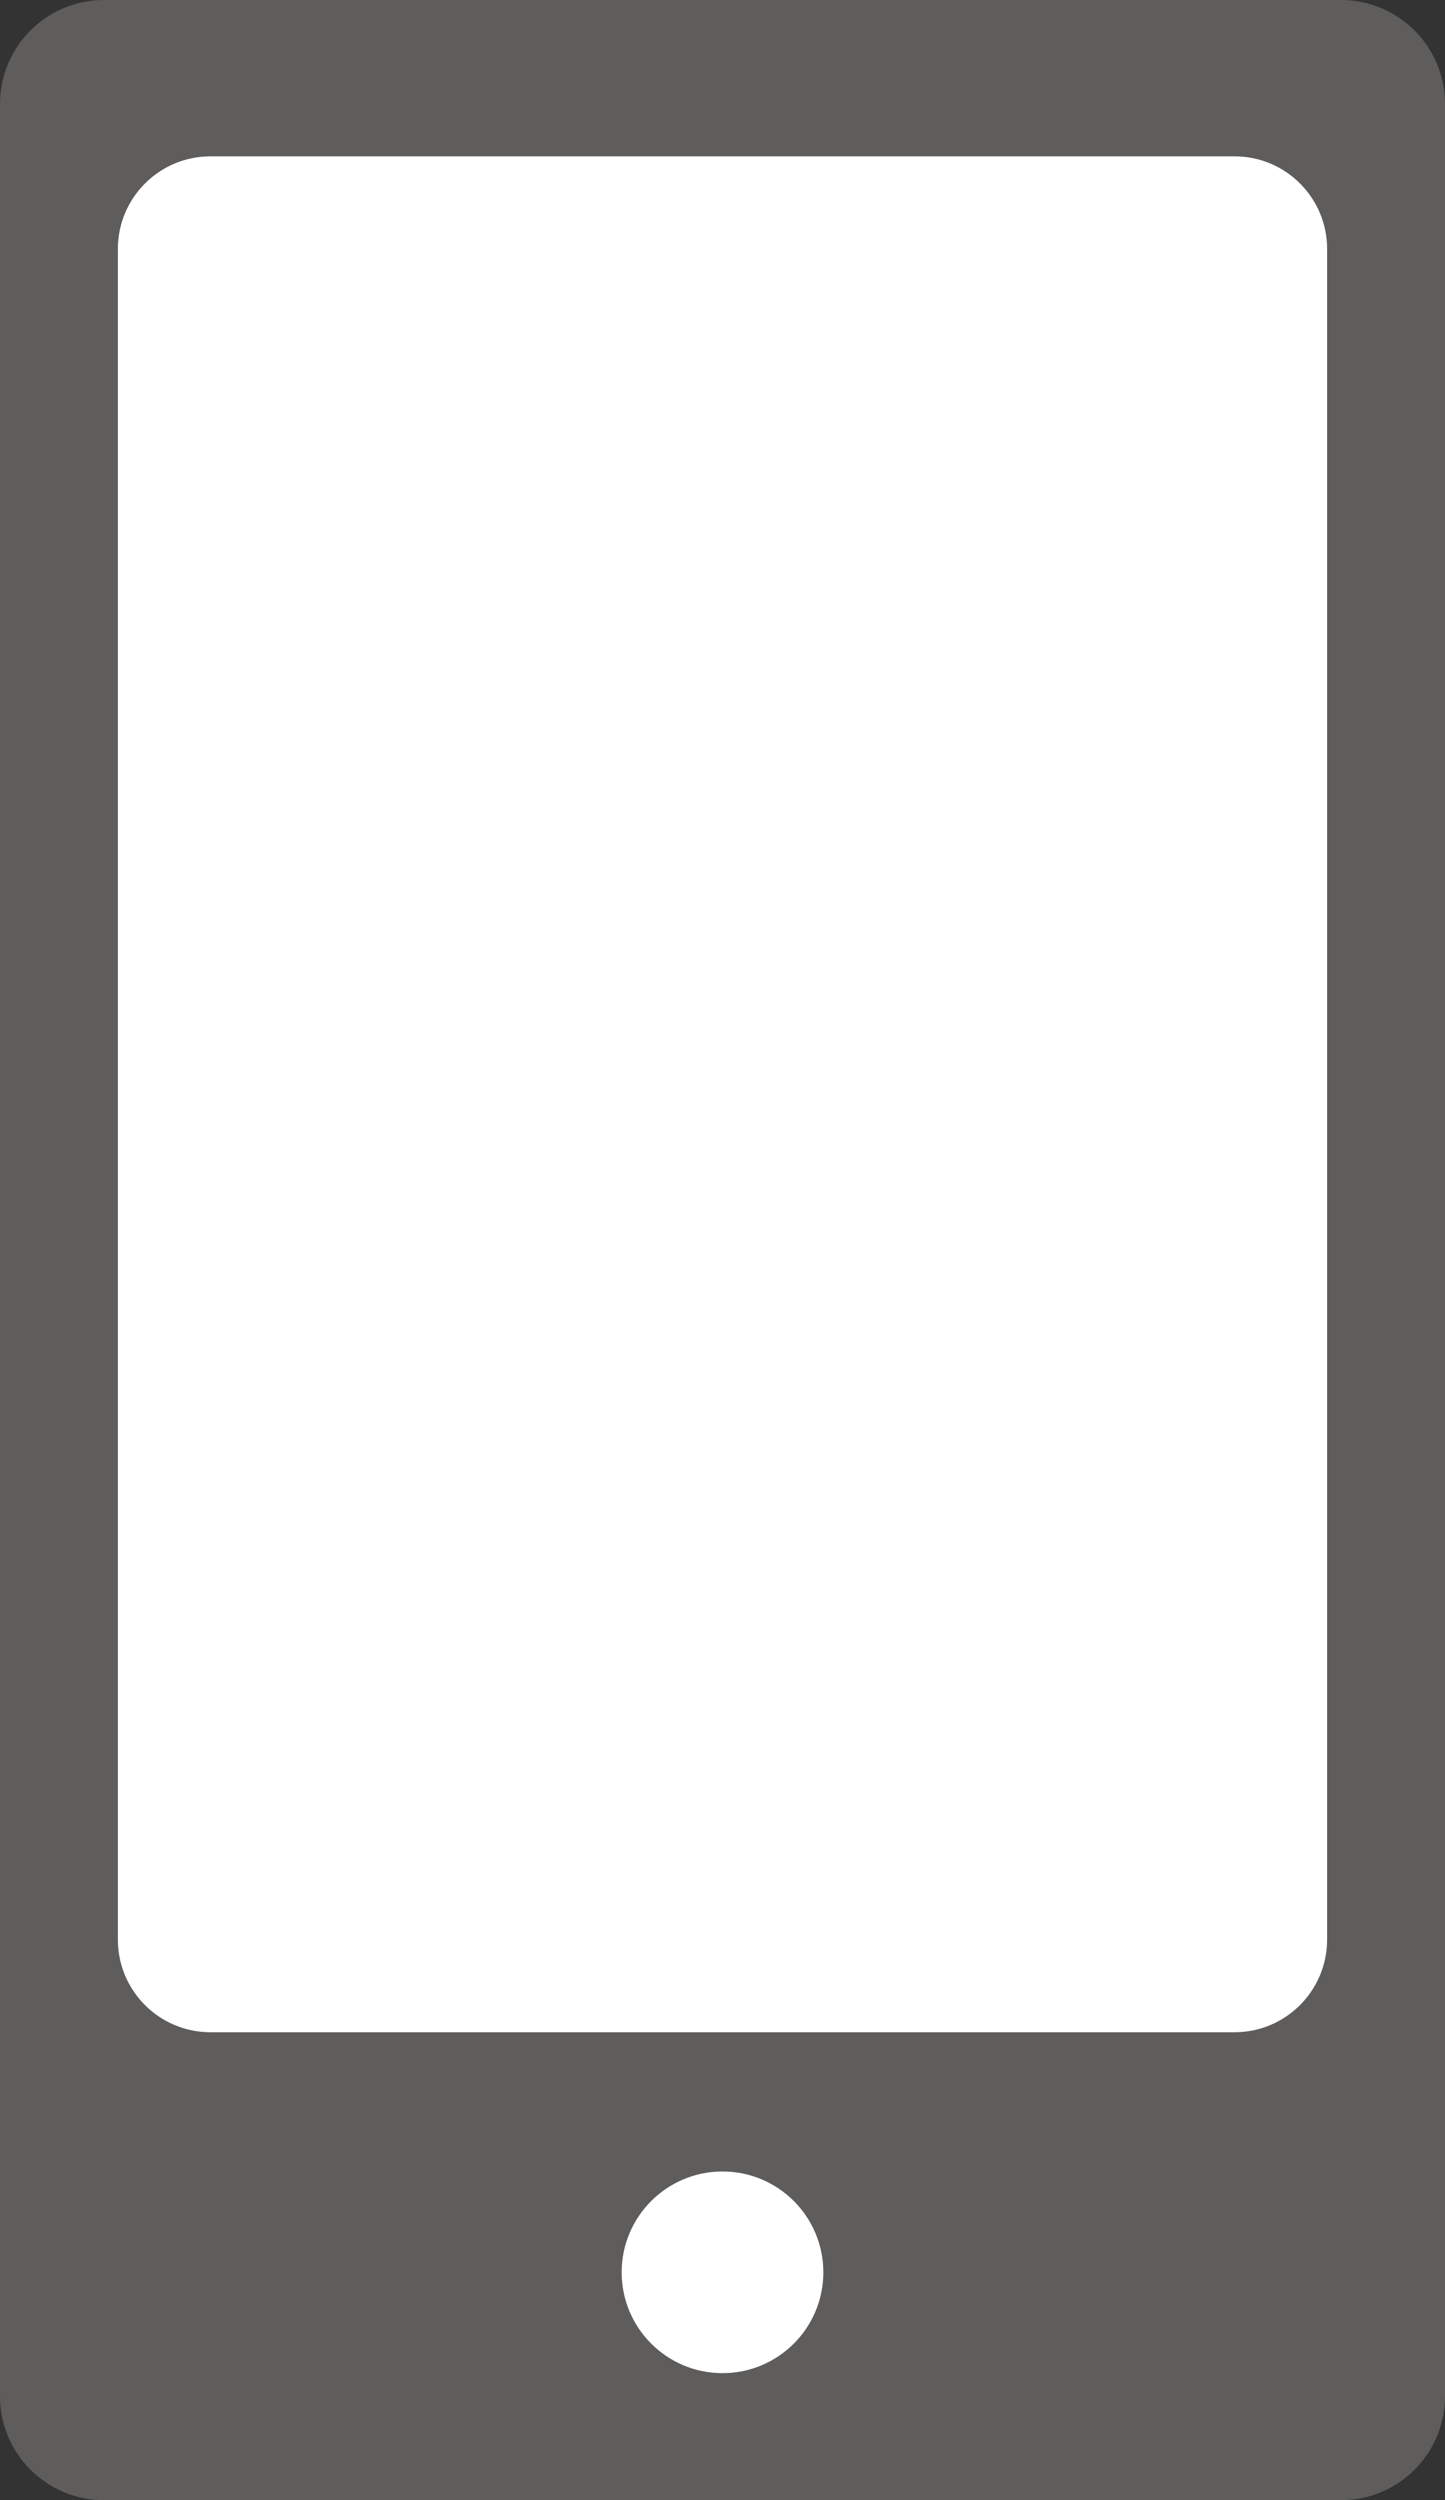 <!-- Generator: Adobe Illustrator 22.1.0, SVG Export Plug-In  -->
<svg version="1.1"
	 xmlns="http://www.w3.org/2000/svg" xmlns:xlink="http://www.w3.org/1999/xlink" xmlns:a="http://ns.adobe.com/AdobeSVGViewerExtensions/3.0/"
	 x="0px" y="0px" width="26.268px" height="45.447px" viewBox="0 0 26.268 45.447"
	 style="enable-background:new 0 0 26.268 45.447;" xml:space="preserve">
<rect x="0" y="0" width="26.268" height="45.447" fill="#333333" stroke="none"/>
<style type="text/css">
	.st0{fill:#5E5D5C;}
	.st1{fill:#FFFFFF;}
</style>
<defs>
</defs>
<g>
	<path class="st0" d="M24.377,45.447H1.891C0.847,45.447,0,44.6,0,43.556V1.891C0,0.847,0.847,0,1.891,0h22.486
		c1.044,0,1.891,0.847,1.891,1.891v41.665C26.268,44.6,25.421,45.447,24.377,45.447z"/>
	<path class="st1" d="M22.442,36.941H3.826c-0.929,0-1.683-0.753-1.683-1.683V4.525c0-0.929,0.753-1.683,1.683-1.683h18.616
		c0.929,0,1.683,0.753,1.683,1.683v30.733C24.124,36.187,23.371,36.941,22.442,36.941z"/>
	<circle class="st1" cx="13.134" cy="41.305" r="1.833"/>
</g>
</svg>